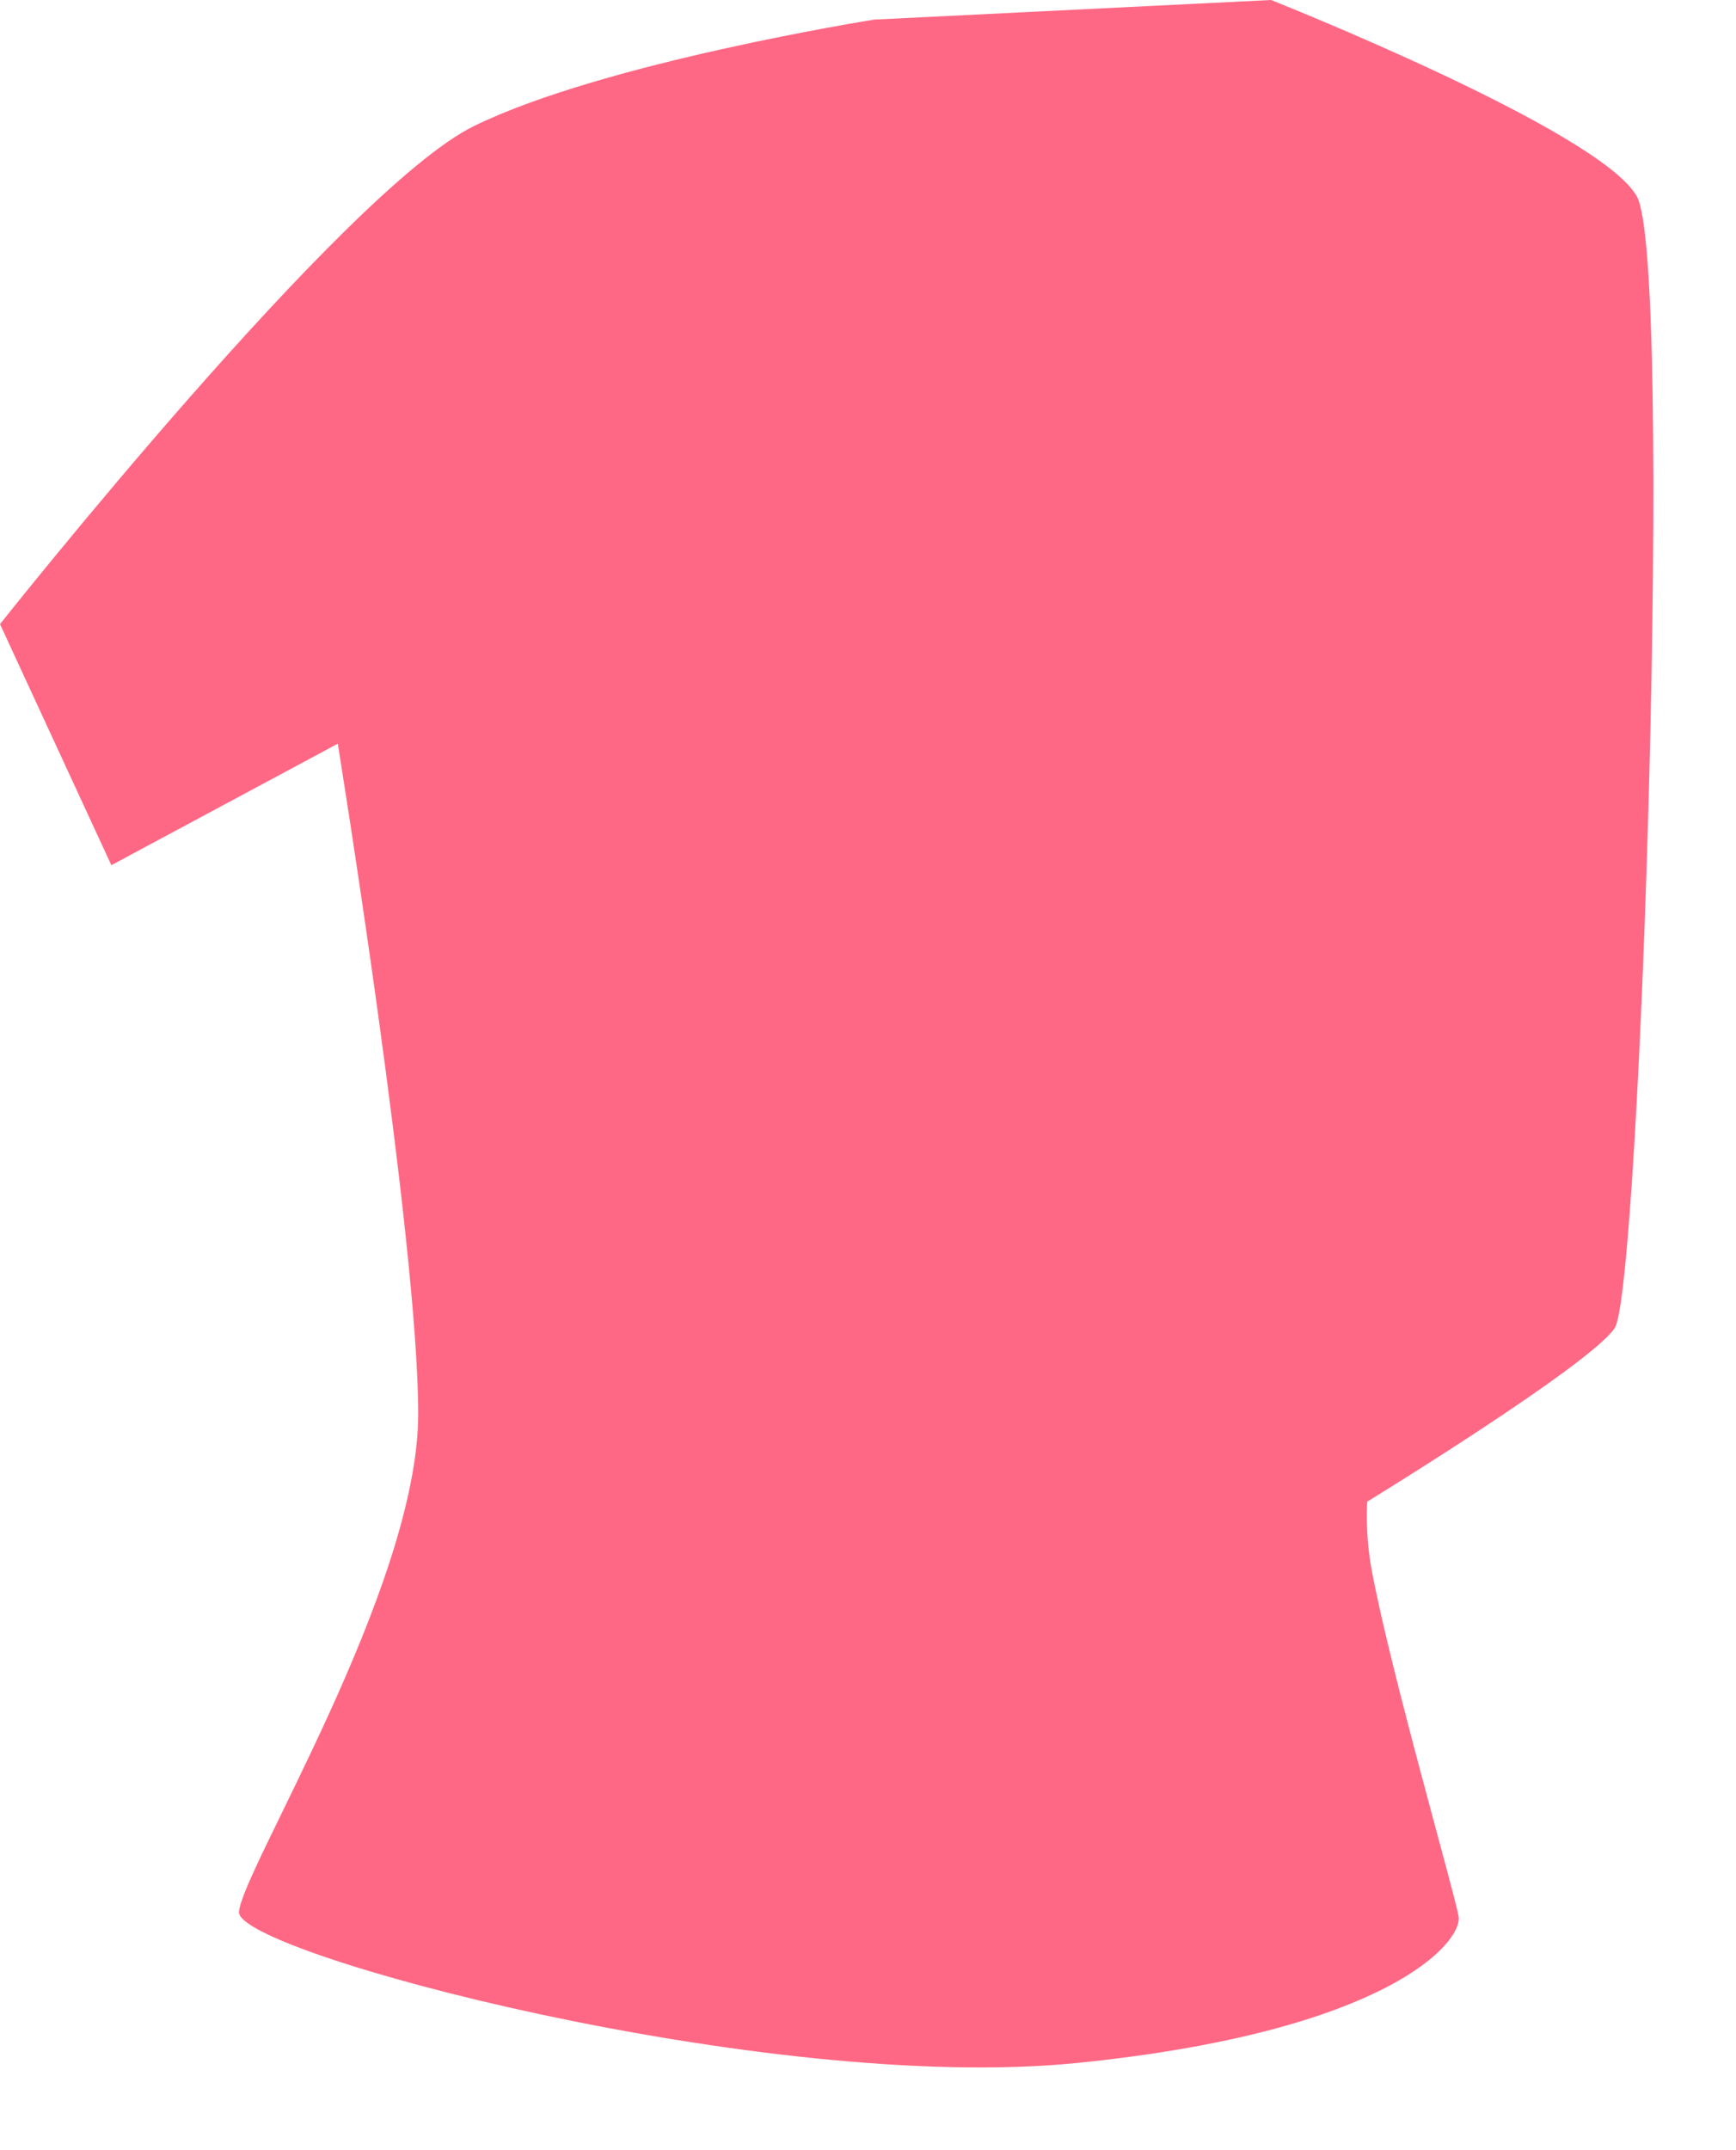 ﻿<?xml version="1.0" encoding="utf-8"?>
<svg version="1.1" xmlns:xlink="http://www.w3.org/1999/xlink" width="21px" height="26px" xmlns="http://www.w3.org/2000/svg">
  <g transform="matrix(1 0 0 1 -183 -91 )">
    <path d="M 16.539 18.158  C 16.539 18.158  16.51 18.538  16.593 18.985  C 16.818 20.2  17.589 22.863  17.644 23.172  C 17.698 23.482  16.789 24.565  13.035 24.945  C 9.281 25.326  2.866 23.611  2.891 23.121  C 2.917 22.633  5.057 19.198  5.059 17.099  C 5.06 15.001  4.086 8.993  4.086 8.993  C 4.086 8.993  1.347 10.462  1.347 10.462  C 1.347 10.462  0 7.547  0 7.547  C 0 7.547  4.163 2.295  5.732 1.525  C 7.301 0.755  10.576 0.237  10.576 0.237  C 10.576 0.237  15.375 0  15.375 0  C 15.375 0  19.352 1.575  19.8 2.374  C 20.249 3.172  19.846 15.605  19.532 16.061  C 19.218 16.518  16.539 18.158  16.539 18.158  Z " fill-rule="nonzero" fill="#ff6884" stroke="none" transform="matrix(1 0 0 1 183 91 )" />
  </g>
</svg>